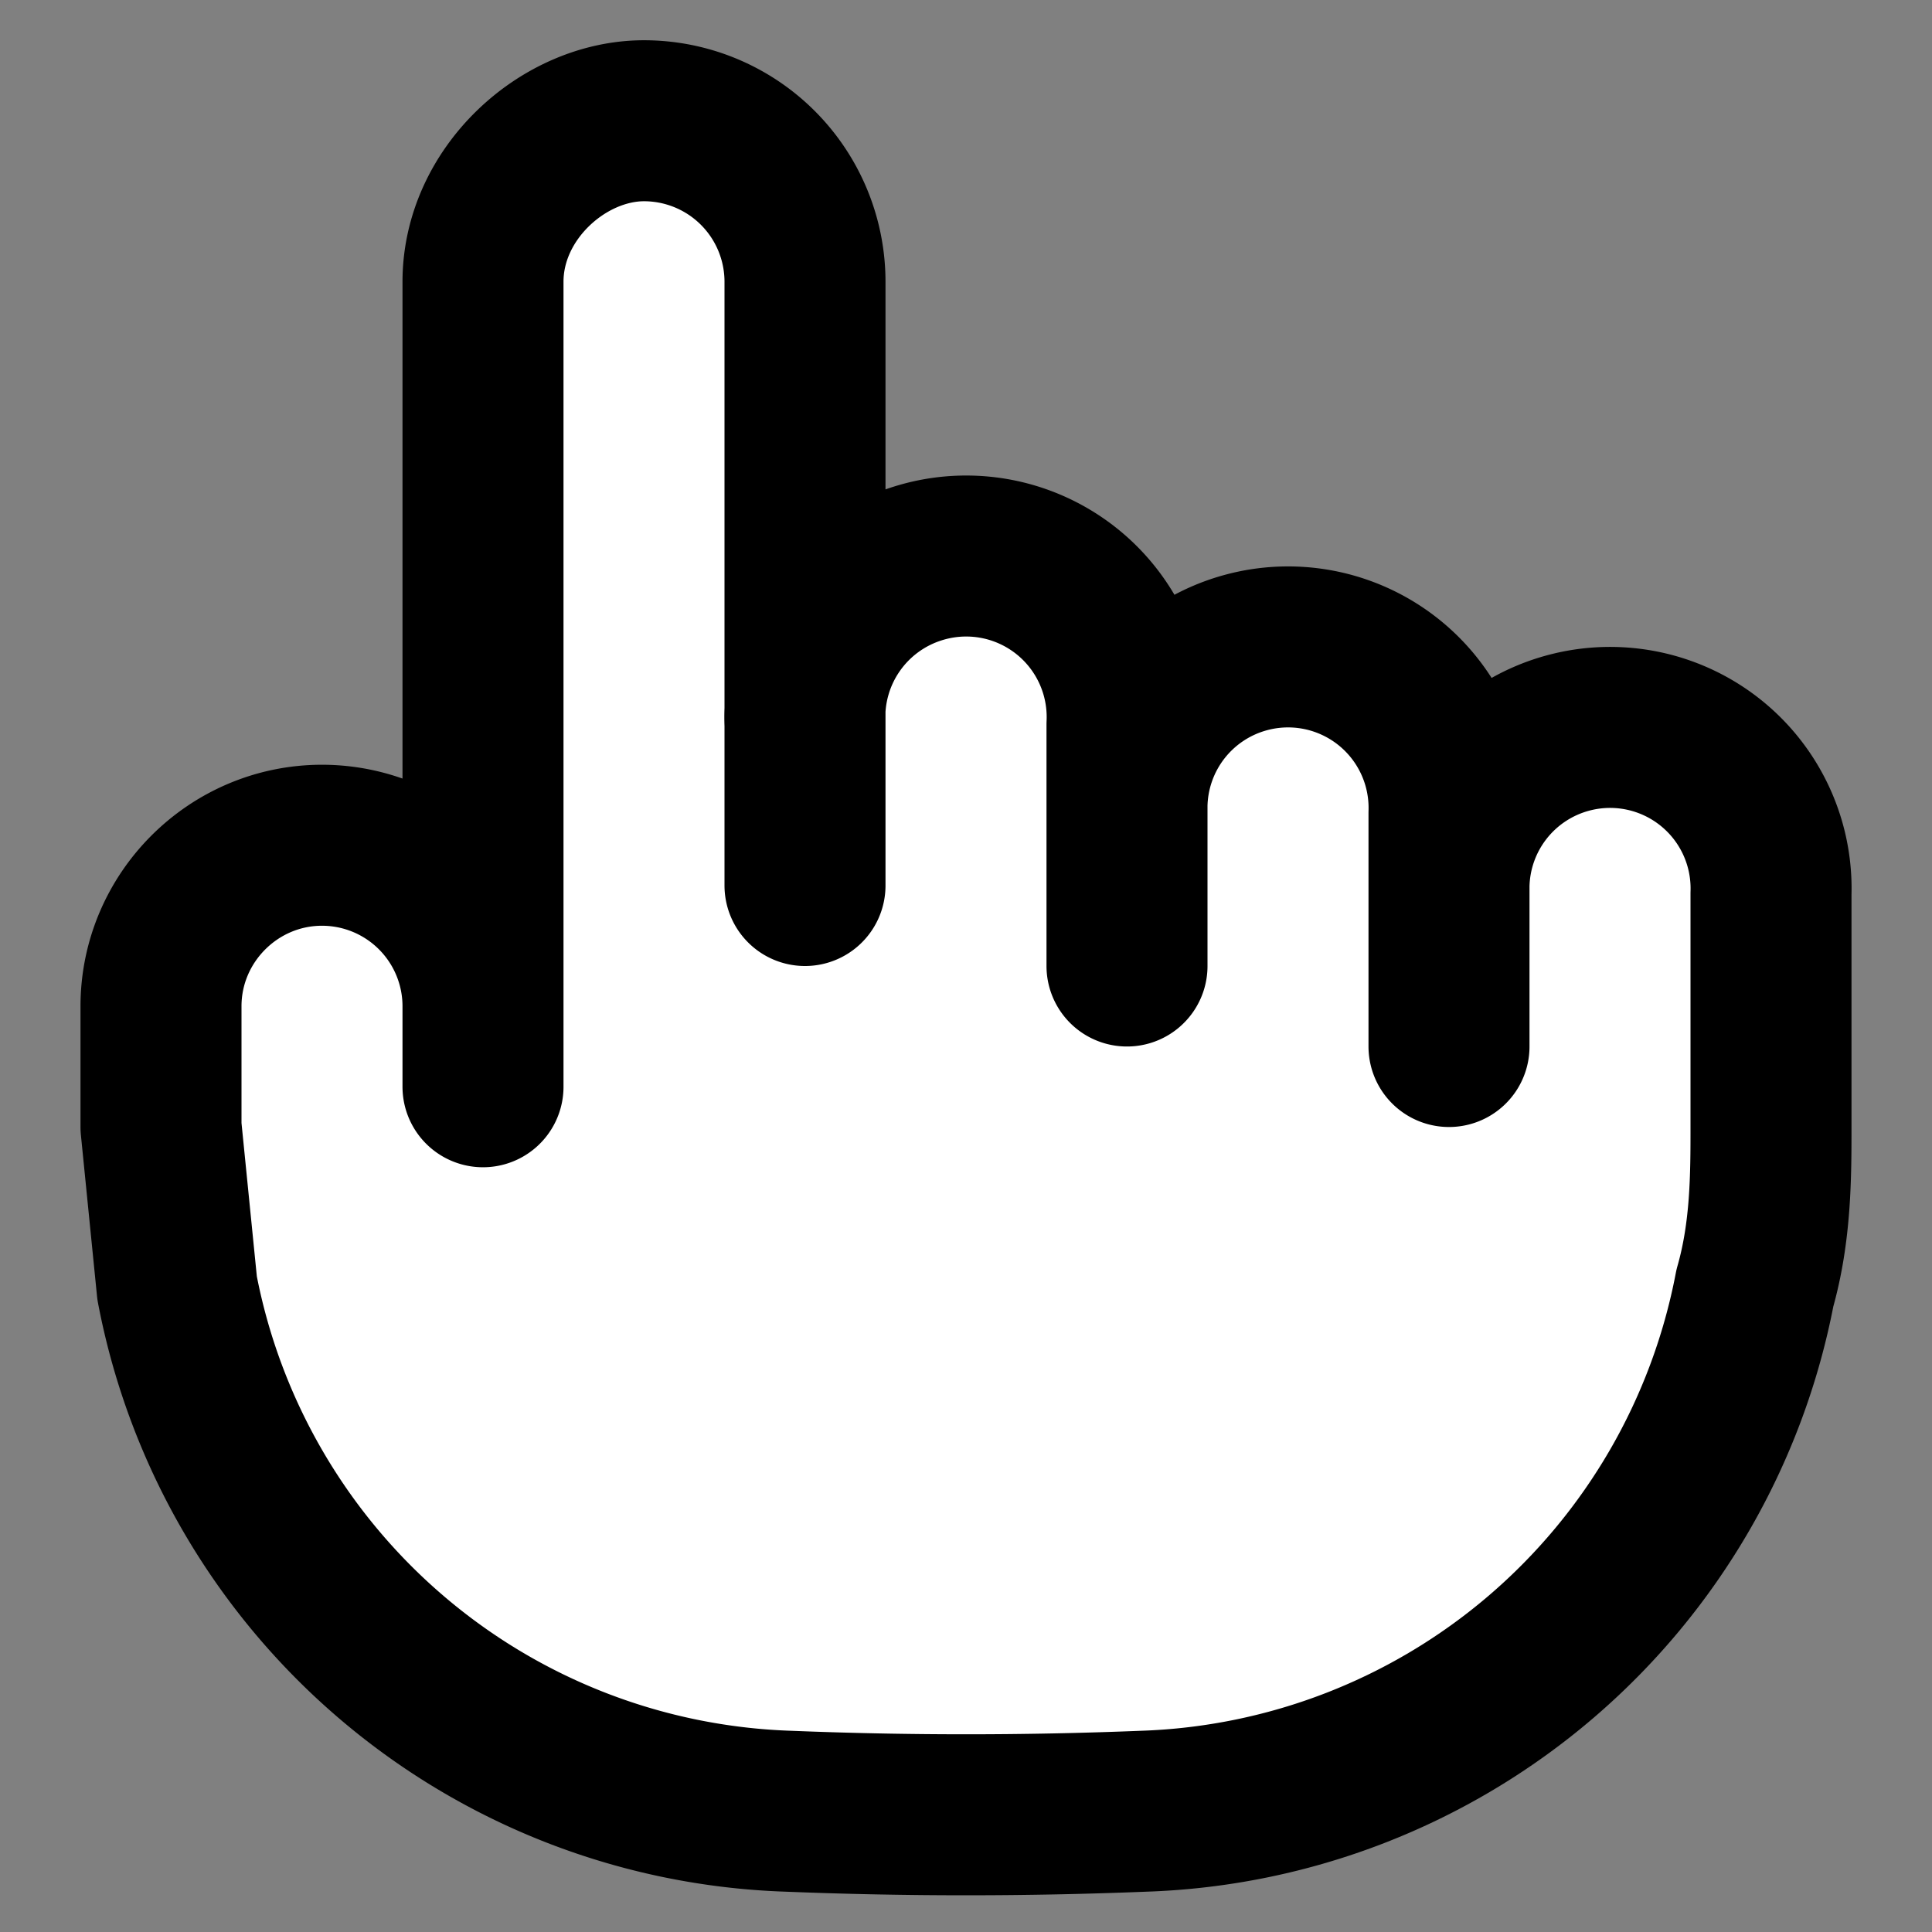 ﻿<svg xmlns="http://www.w3.org/2000/svg" width="30" height="30" viewBox="0 0 24 24"><rect x="0" y="0" width="24" height="24" fill="#808080" stroke="none"/><path fill="#fff" stroke="#000" stroke-linejoin="round" stroke-width="2" d="M10 11V9A2 2 0 0 1 11.4 7a2 2 0 0 1 2.6 2V12v-2a2 2 0 0 1 1.5-1.9 2 2 0 0 1 2.5 2V13v-2a2 2 0 0 1 1.5-1.9 2 2 0 0 1 2.5 2V14c0 .6 0 1.3-.2 2a8 8 0 0 1-7.6 6.5 55 55 0 0 1-4.4 0A8 8 0 0 1 2.2 16L2 14v-1.5c0-1.1.9-2 2-2a2 2 0 0 1 2 2v1-10c0-1.1 1-2 2-2a2 2 0 0 1 2 2V11Z"/></svg>

